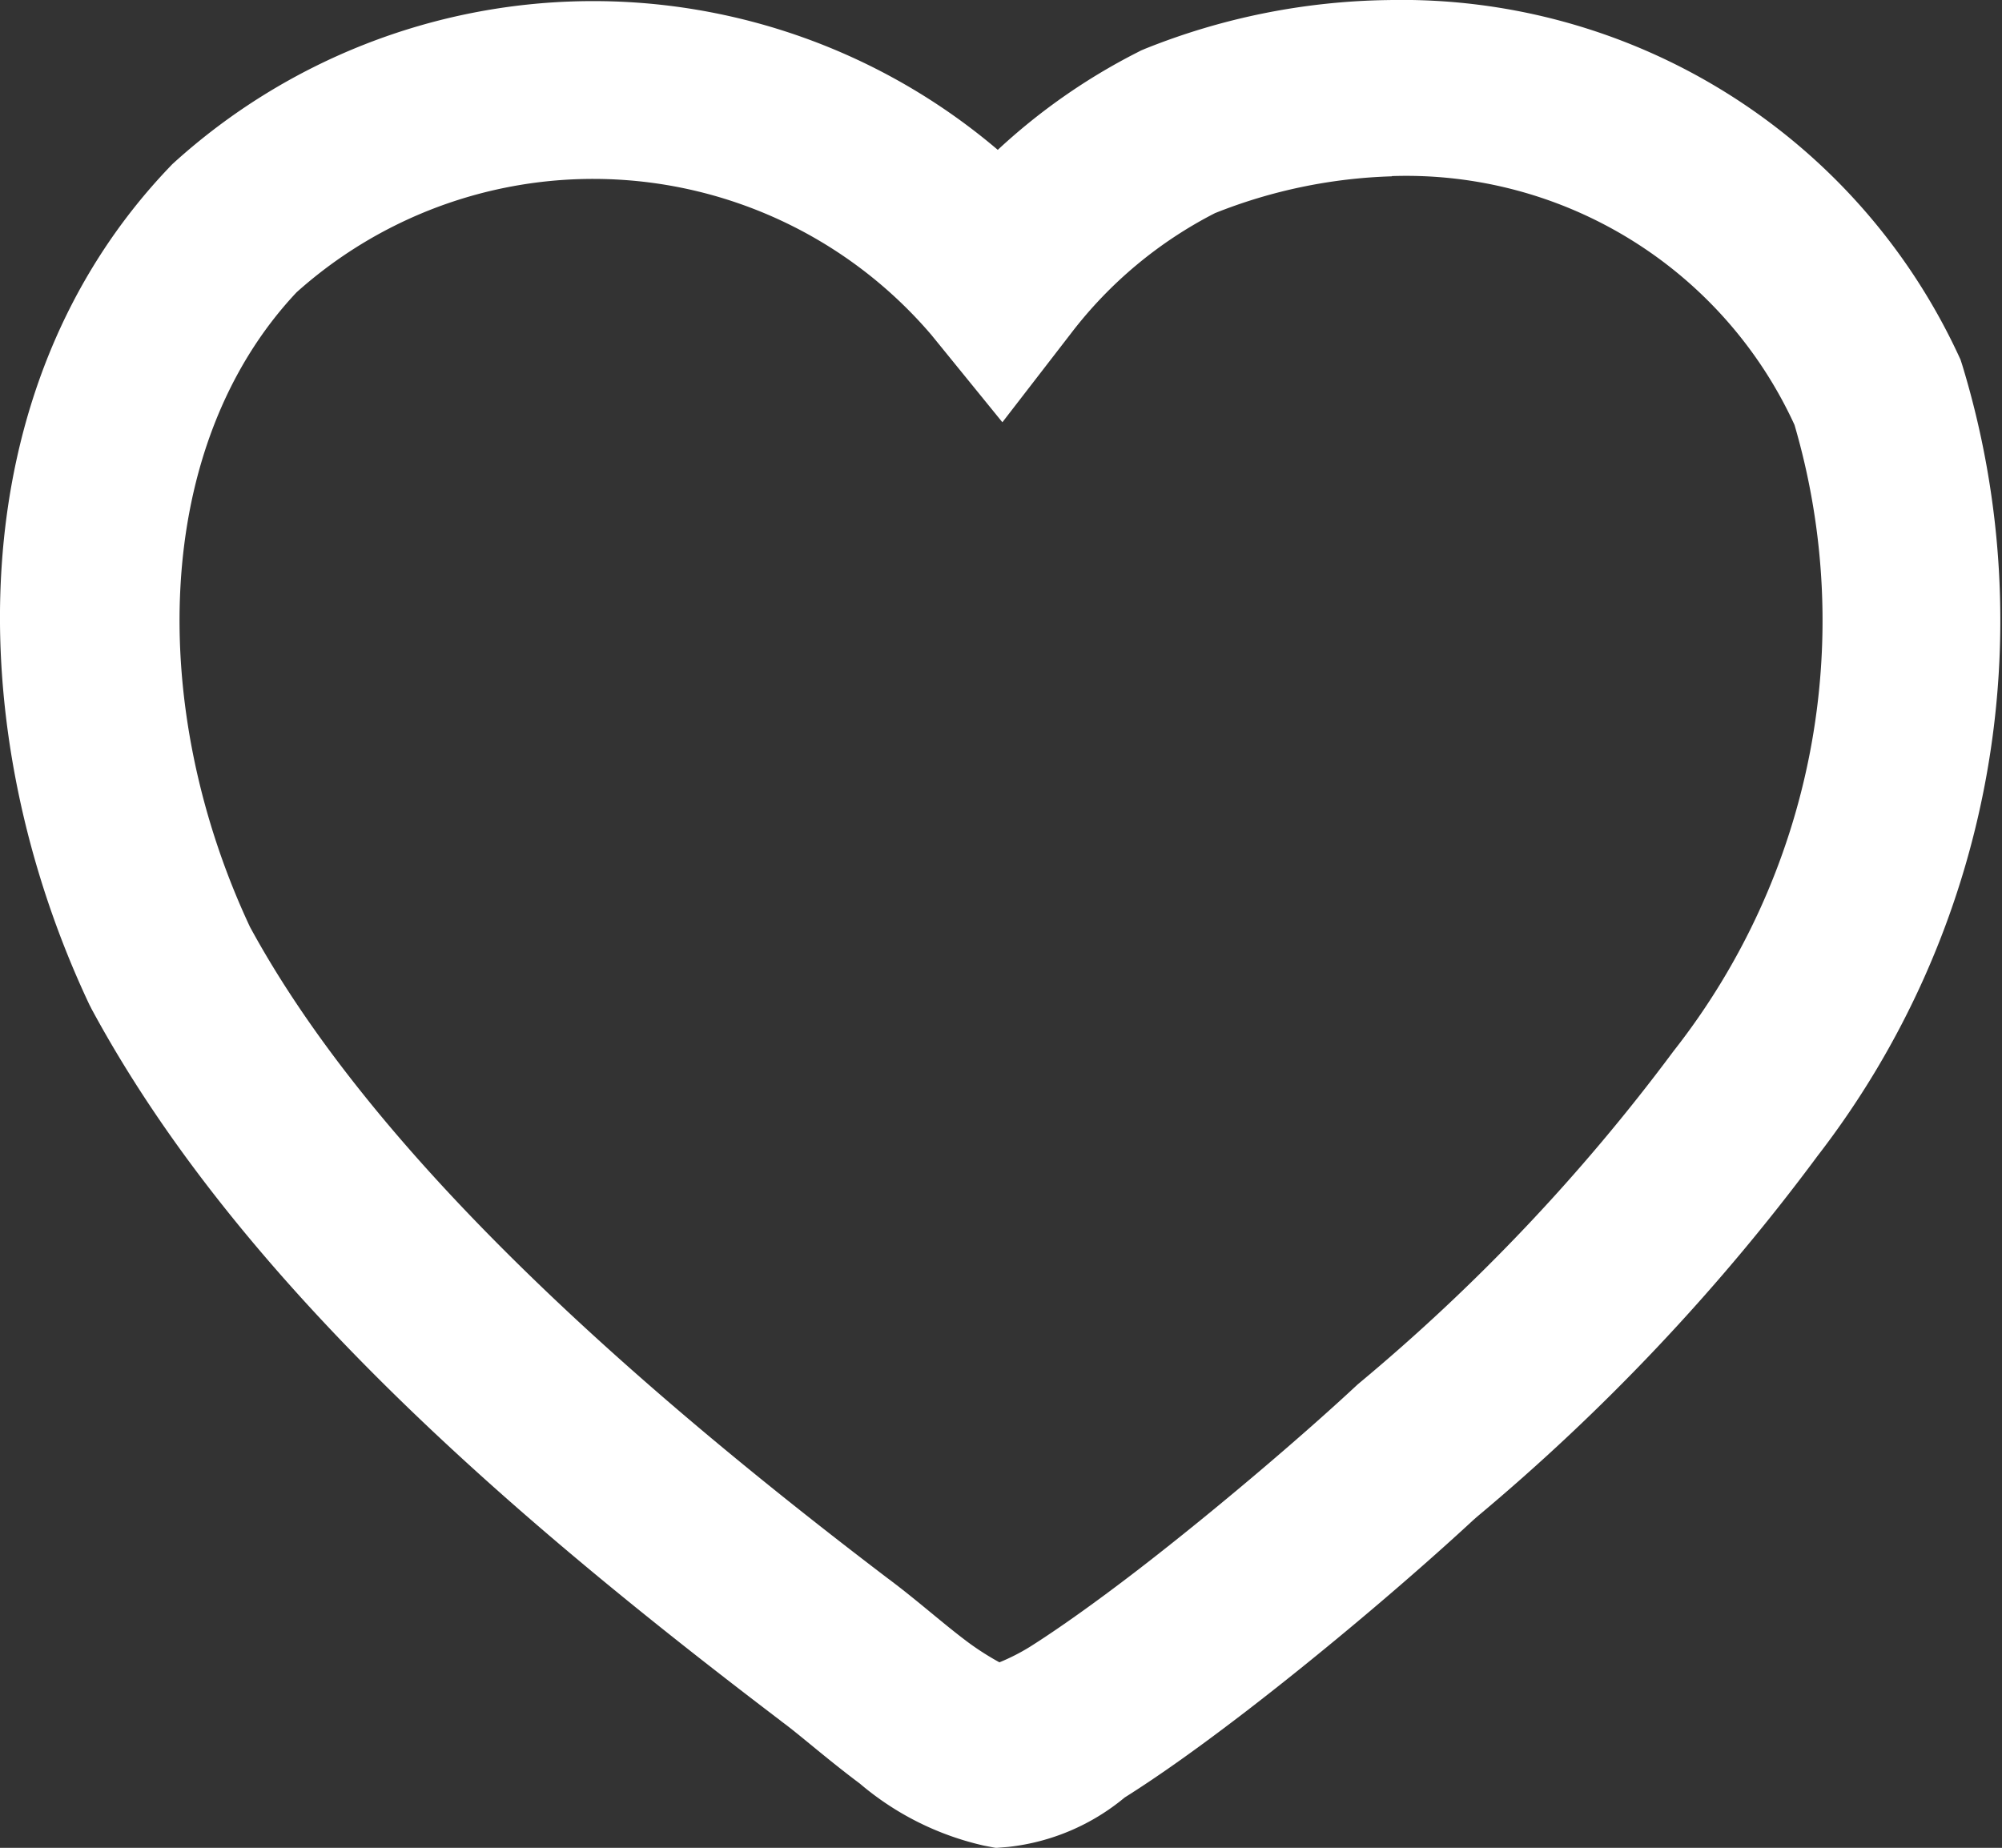 <svg xmlns="http://www.w3.org/2000/svg" width="36" height="33.232" viewBox="0 0 36 33.232">
  <rect x="0" y="0" width="36" height="33.232" fill="#333333" stroke="none"/>
  <path id="heart-empty" d="M24.975,1.385a12.169,12.169,0,0,0-4.391.879l-.066.028-.066.034a11.019,11.019,0,0,0-2.51,1.753,11.231,11.231,0,0,0-14.8.218l-.044.04-.04.042C-.785,8.392-.695,14.571,1.608,19.454l.02.038.02.04c2.712,5.022,7.776,9.29,12.392,12.8l.012.01.01.008c.3.218.807.668,1.4,1.111a5.212,5.212,0,0,0,2.229,1.115l.218.042.22-.018a3.944,3.944,0,0,0,2.095-.889c.672-.423,1.415-.96,2.179-1.547,1.506-1.158,3.064-2.492,4.091-3.444l.048-.042.006-.006A37.7,37.7,0,0,0,32.663,22.2l0,0,.01-.014a15.754,15.754,0,0,0,2.61-14.245l-.03-.092-.04-.086A11.041,11.041,0,0,0,24.975,1.385Zm.052,3.166a7.682,7.682,0,0,1,7.242,4.475,12.529,12.529,0,0,1-2.175,11.261l-.006.008-.006.008a34.742,34.742,0,0,1-5.665,5.976l-.026.024-.026.024c-.924.86-2.488,2.2-3.916,3.3-.714.549-1.4,1.04-1.931,1.375a3.717,3.717,0,0,1-.546.278,4.987,4.987,0,0,1-.588-.378c-.435-.327-.9-.744-1.4-1.117l-.024-.018c-4.479-3.407-9.2-7.543-11.465-11.713C2.65,14.117,2.731,9.408,5.333,6.641a7.994,7.994,0,0,1,11.415.766l1.277,1.571,1.235-1.6a7.64,7.64,0,0,1,2.588-2.161,9.332,9.332,0,0,1,3.182-.662Z" transform="translate(0 -1.384)" fill="#fff"/>
</svg>
